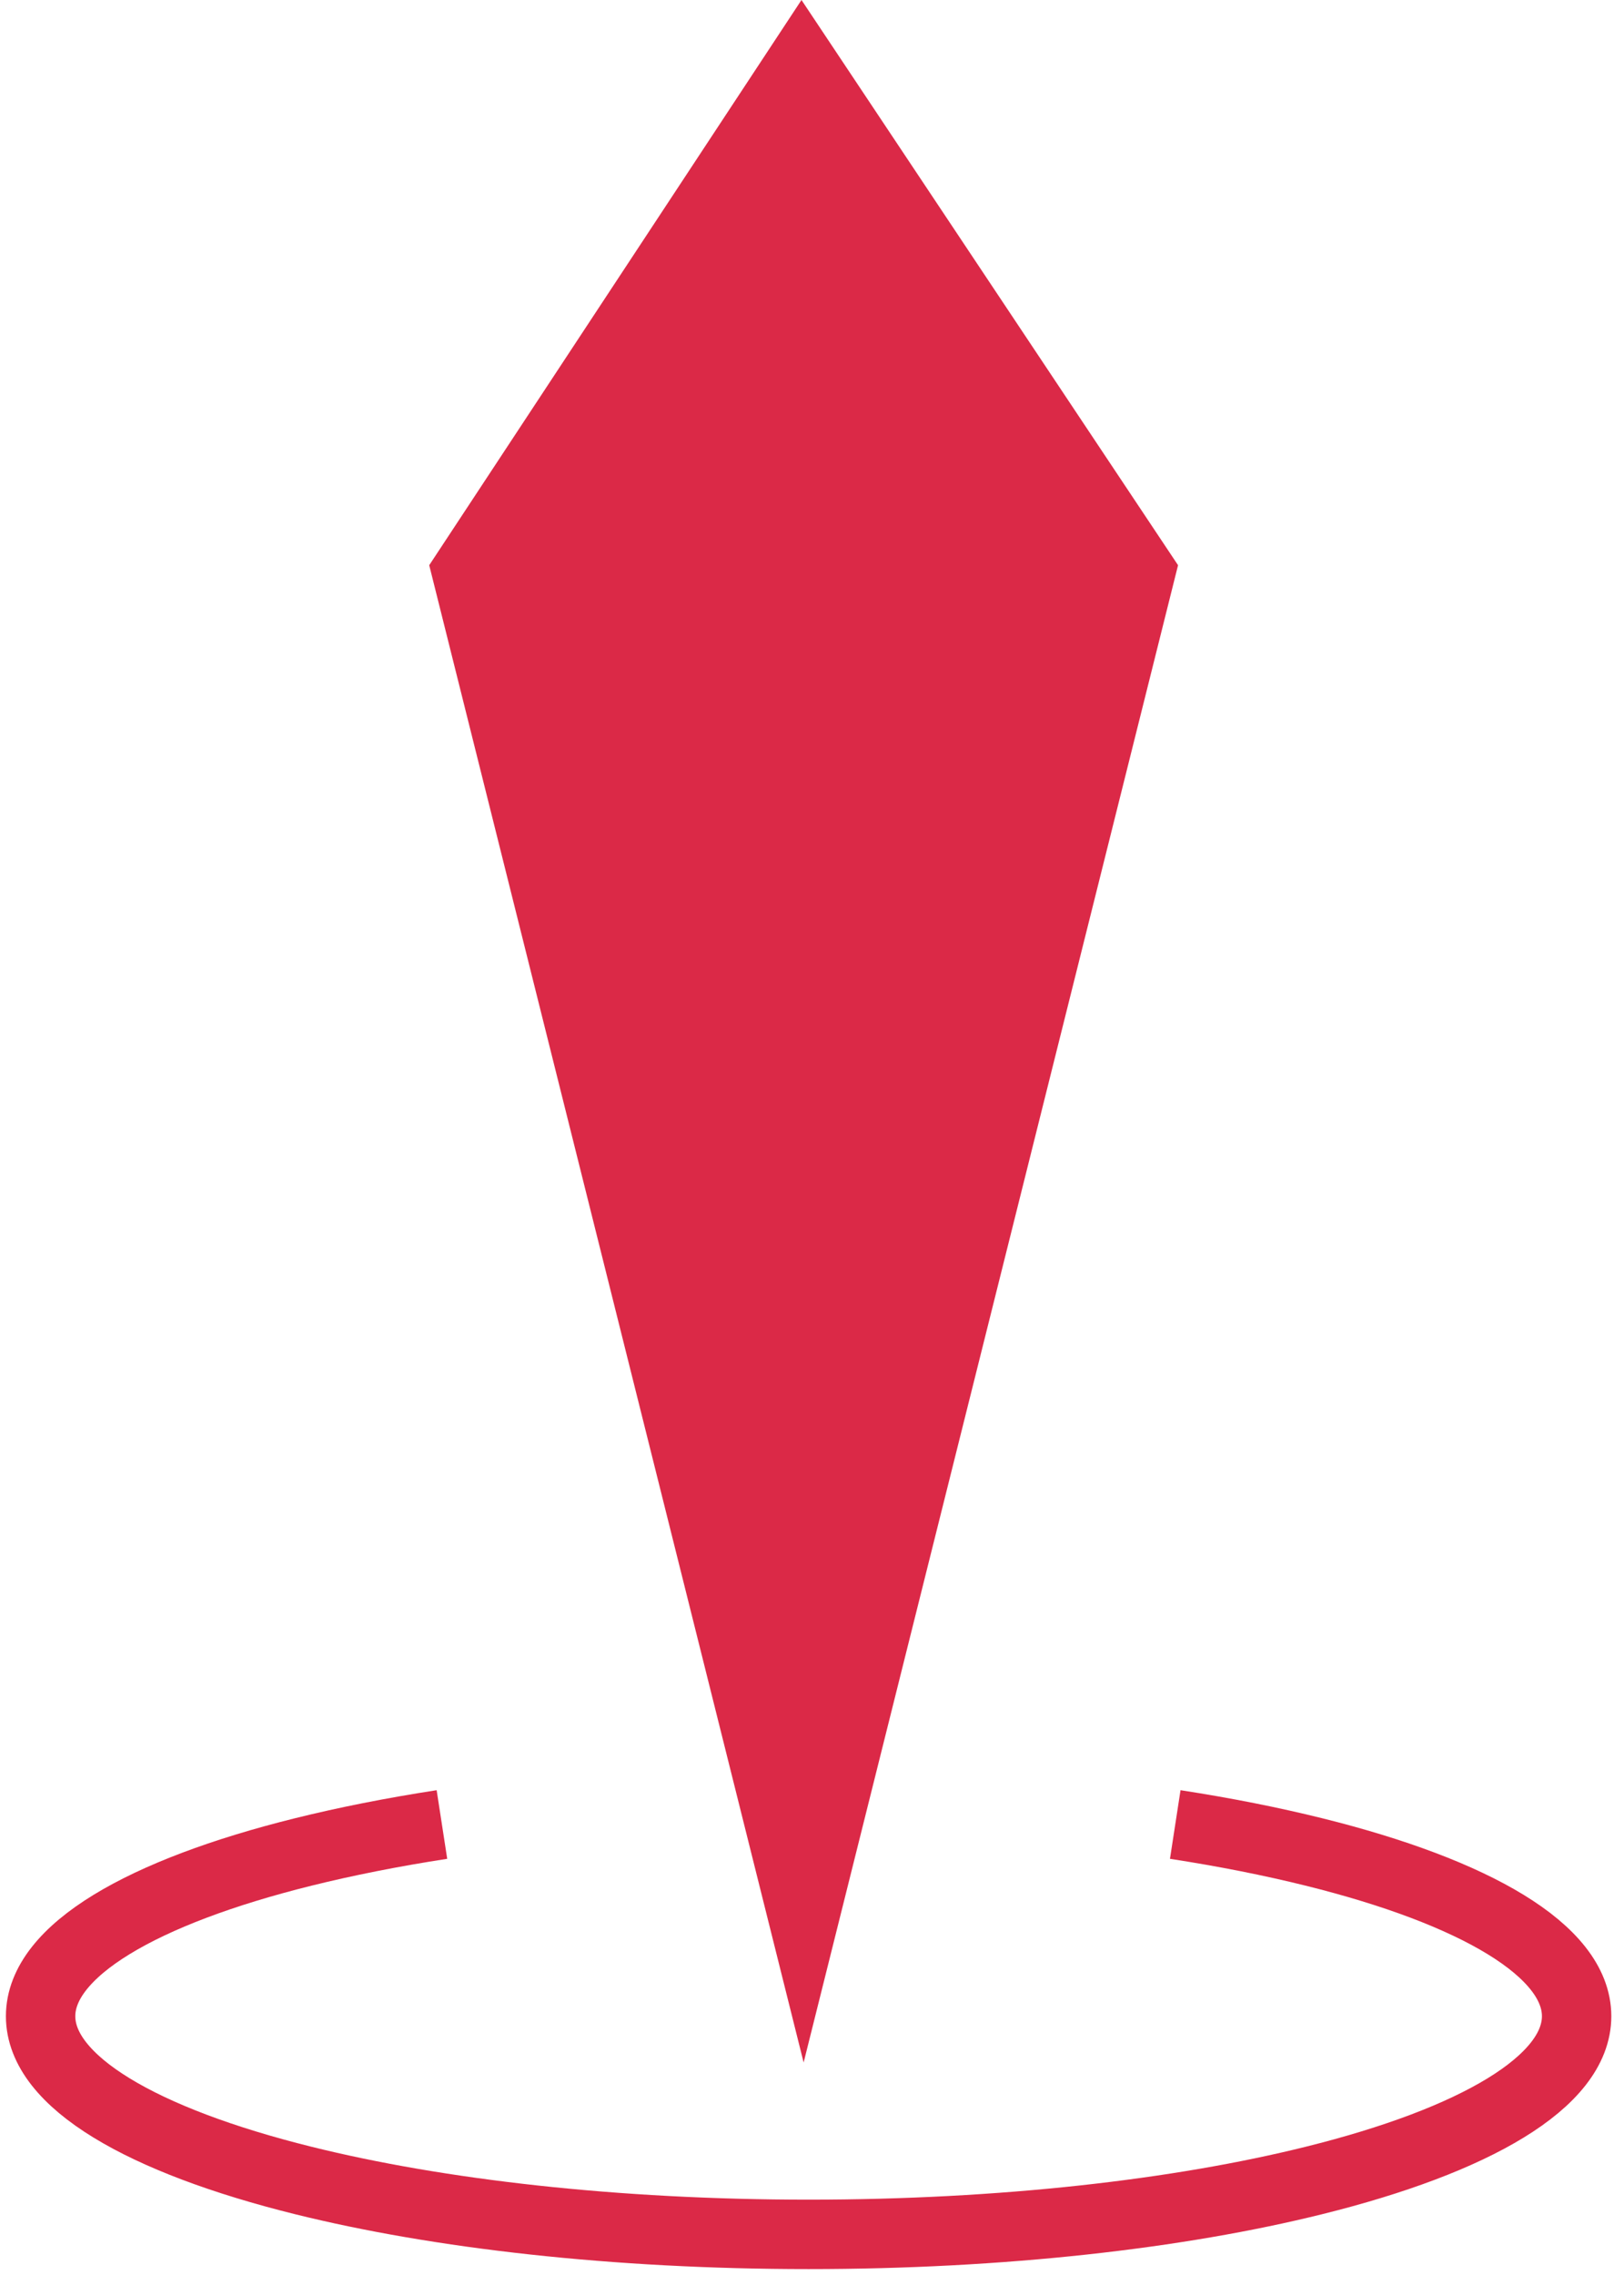 <svg width="40" height="56" viewBox="0 0 40 56" fill="none" xmlns="http://www.w3.org/2000/svg">
<path d="M29.016 13.913L19.794 50.769L10.572 13.913L19.741 0L29.016 13.913Z" fill="#DB2947"/>
<path d="M28.947 44.911C30.175 45.1 31.32 45.328 32.364 45.587C36.329 46.571 38.833 48.018 38.833 49.63C38.833 51.243 36.329 52.689 32.364 53.673C29.038 54.499 24.683 55 19.916 55C15.15 55 10.795 54.499 7.468 53.673C3.504 52.689 1 51.243 1 49.63C1 48.018 3.504 46.571 7.468 45.587C8.512 45.328 9.658 45.1 10.885 44.911" stroke="#DB2947" stroke-width="1.709"/>
</svg>
